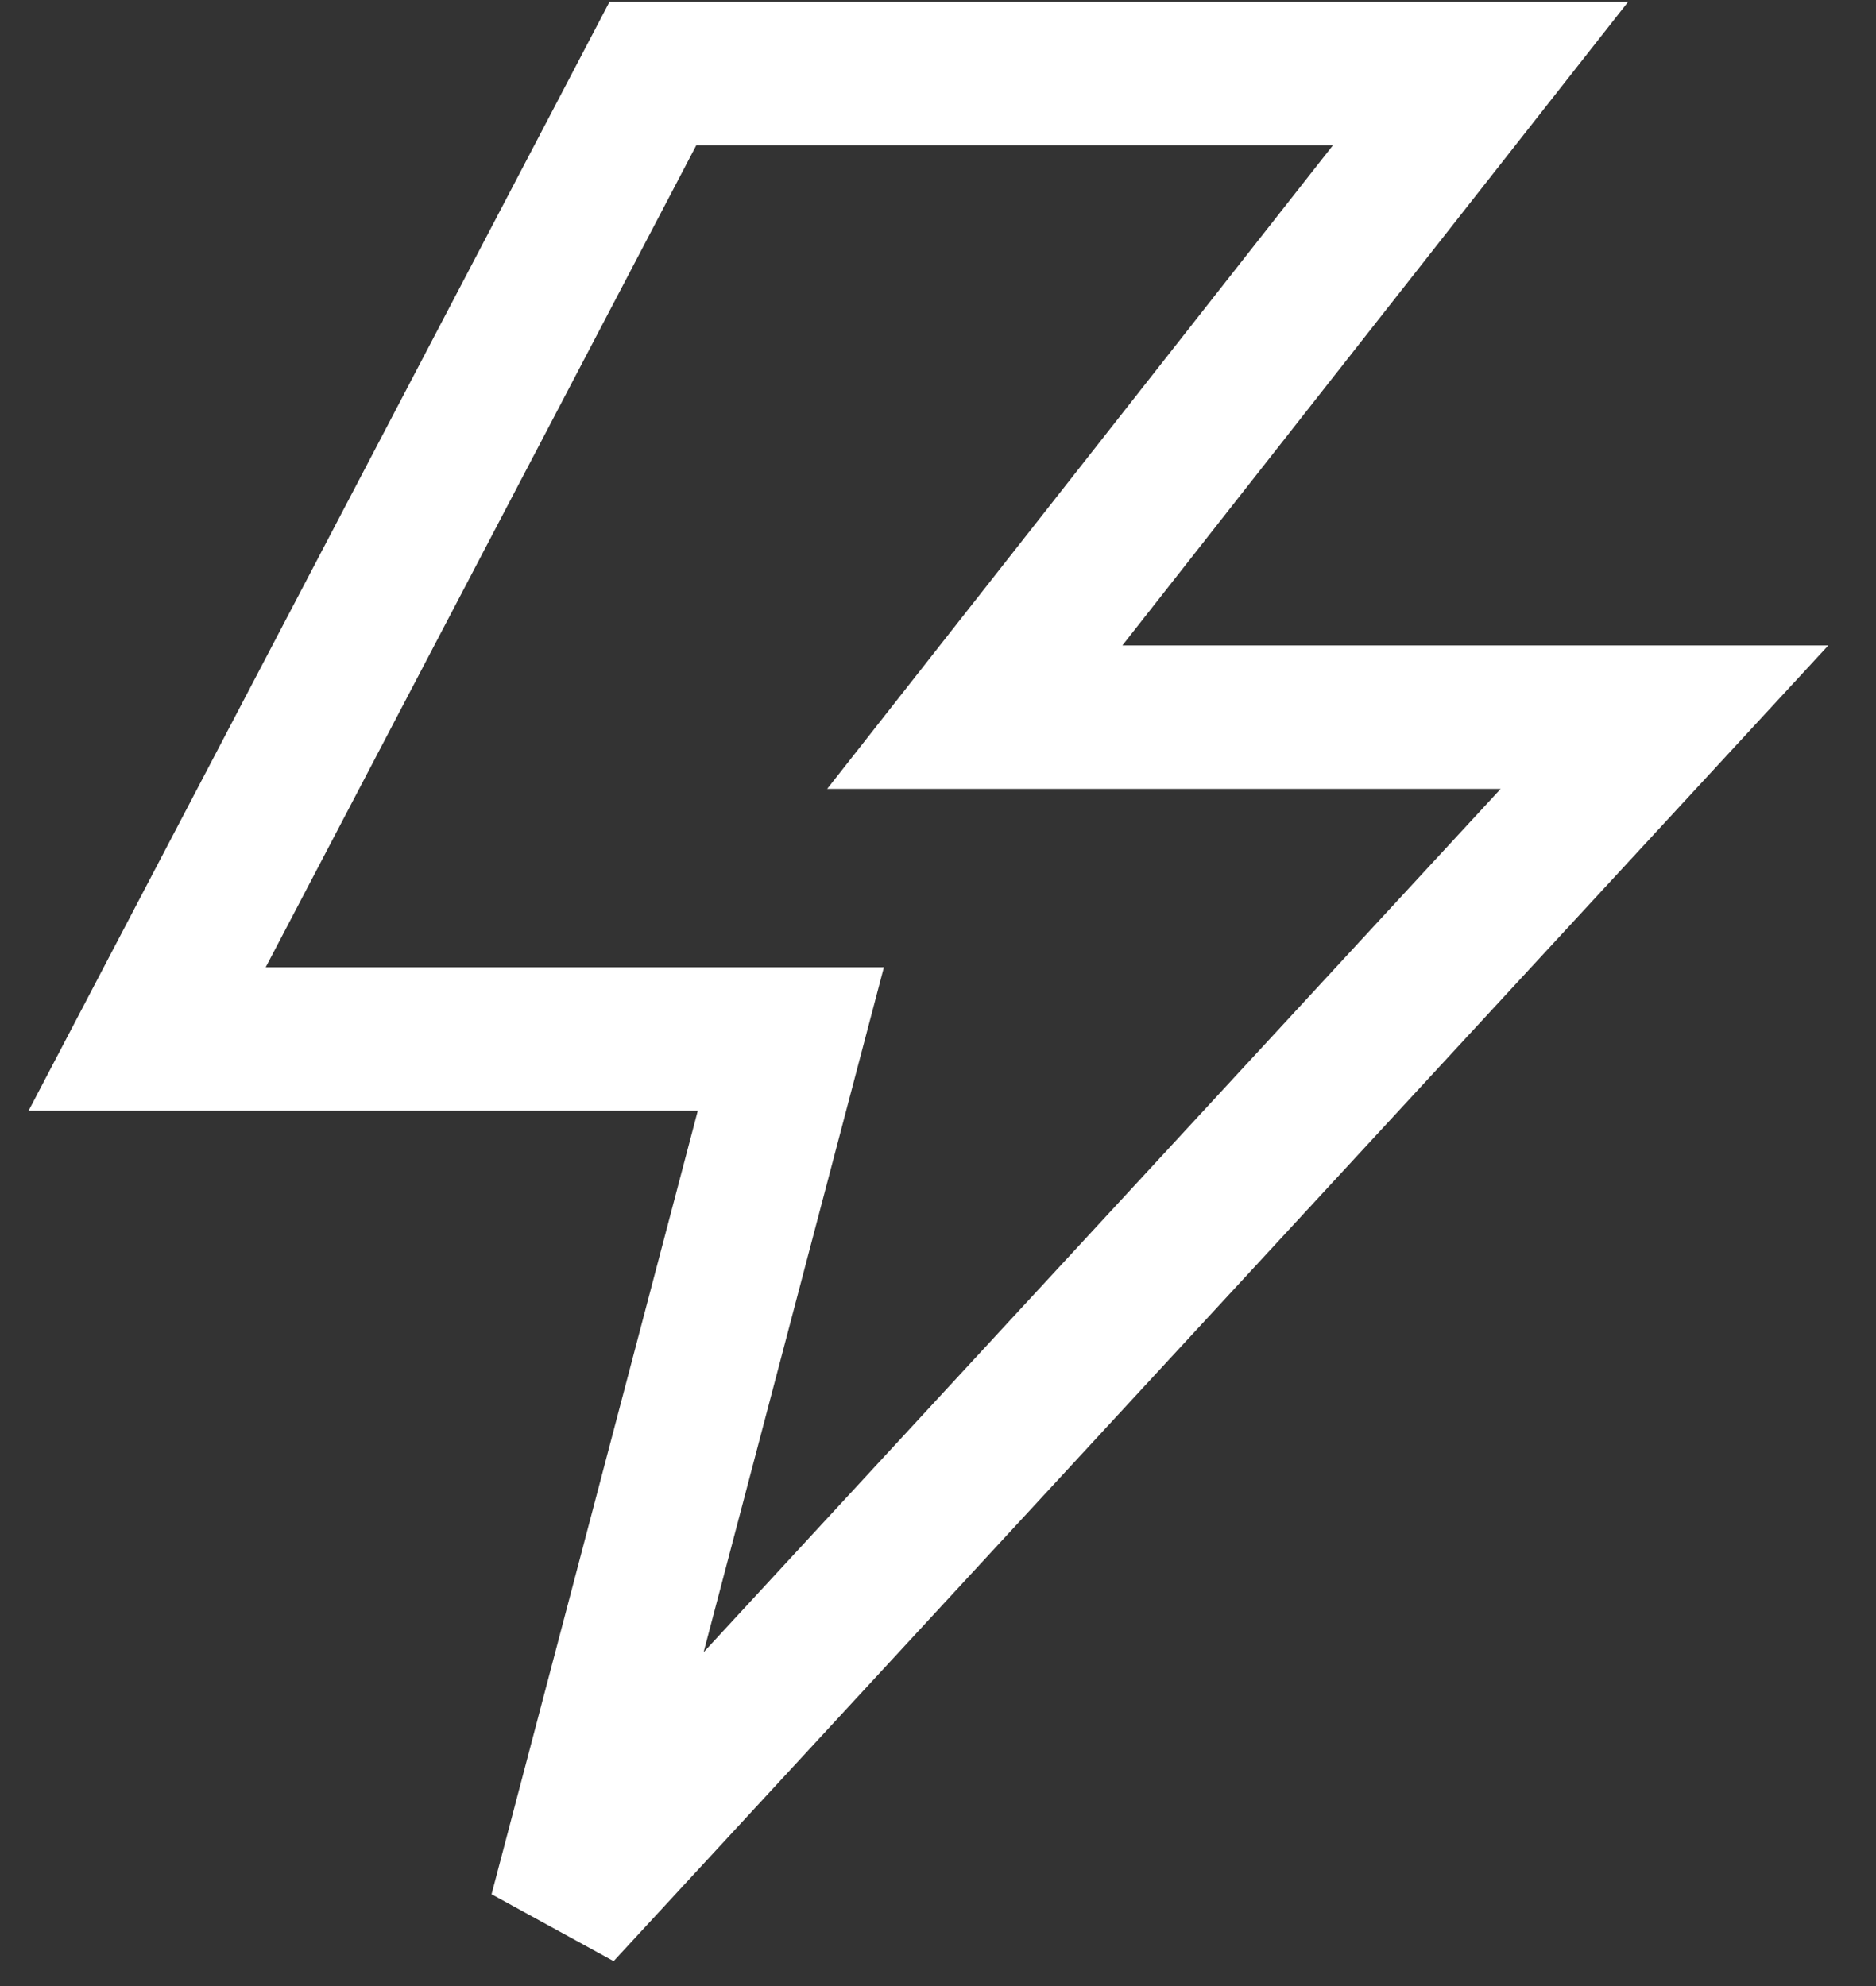 <svg width="34" height="36" viewBox="0 0 34 36" fill="none" xmlns="http://www.w3.org/2000/svg">
<rect x="0" y="0" width="34" height="36" fill="#333333" stroke="none"/>
<path d="M11.833 1.333H26.833L17.666 13H30.166L10.166 34.667L14.333 18.833H2.667L11.833 1.333Z" stroke="white" stroke-width="2.6"/>
</svg>
